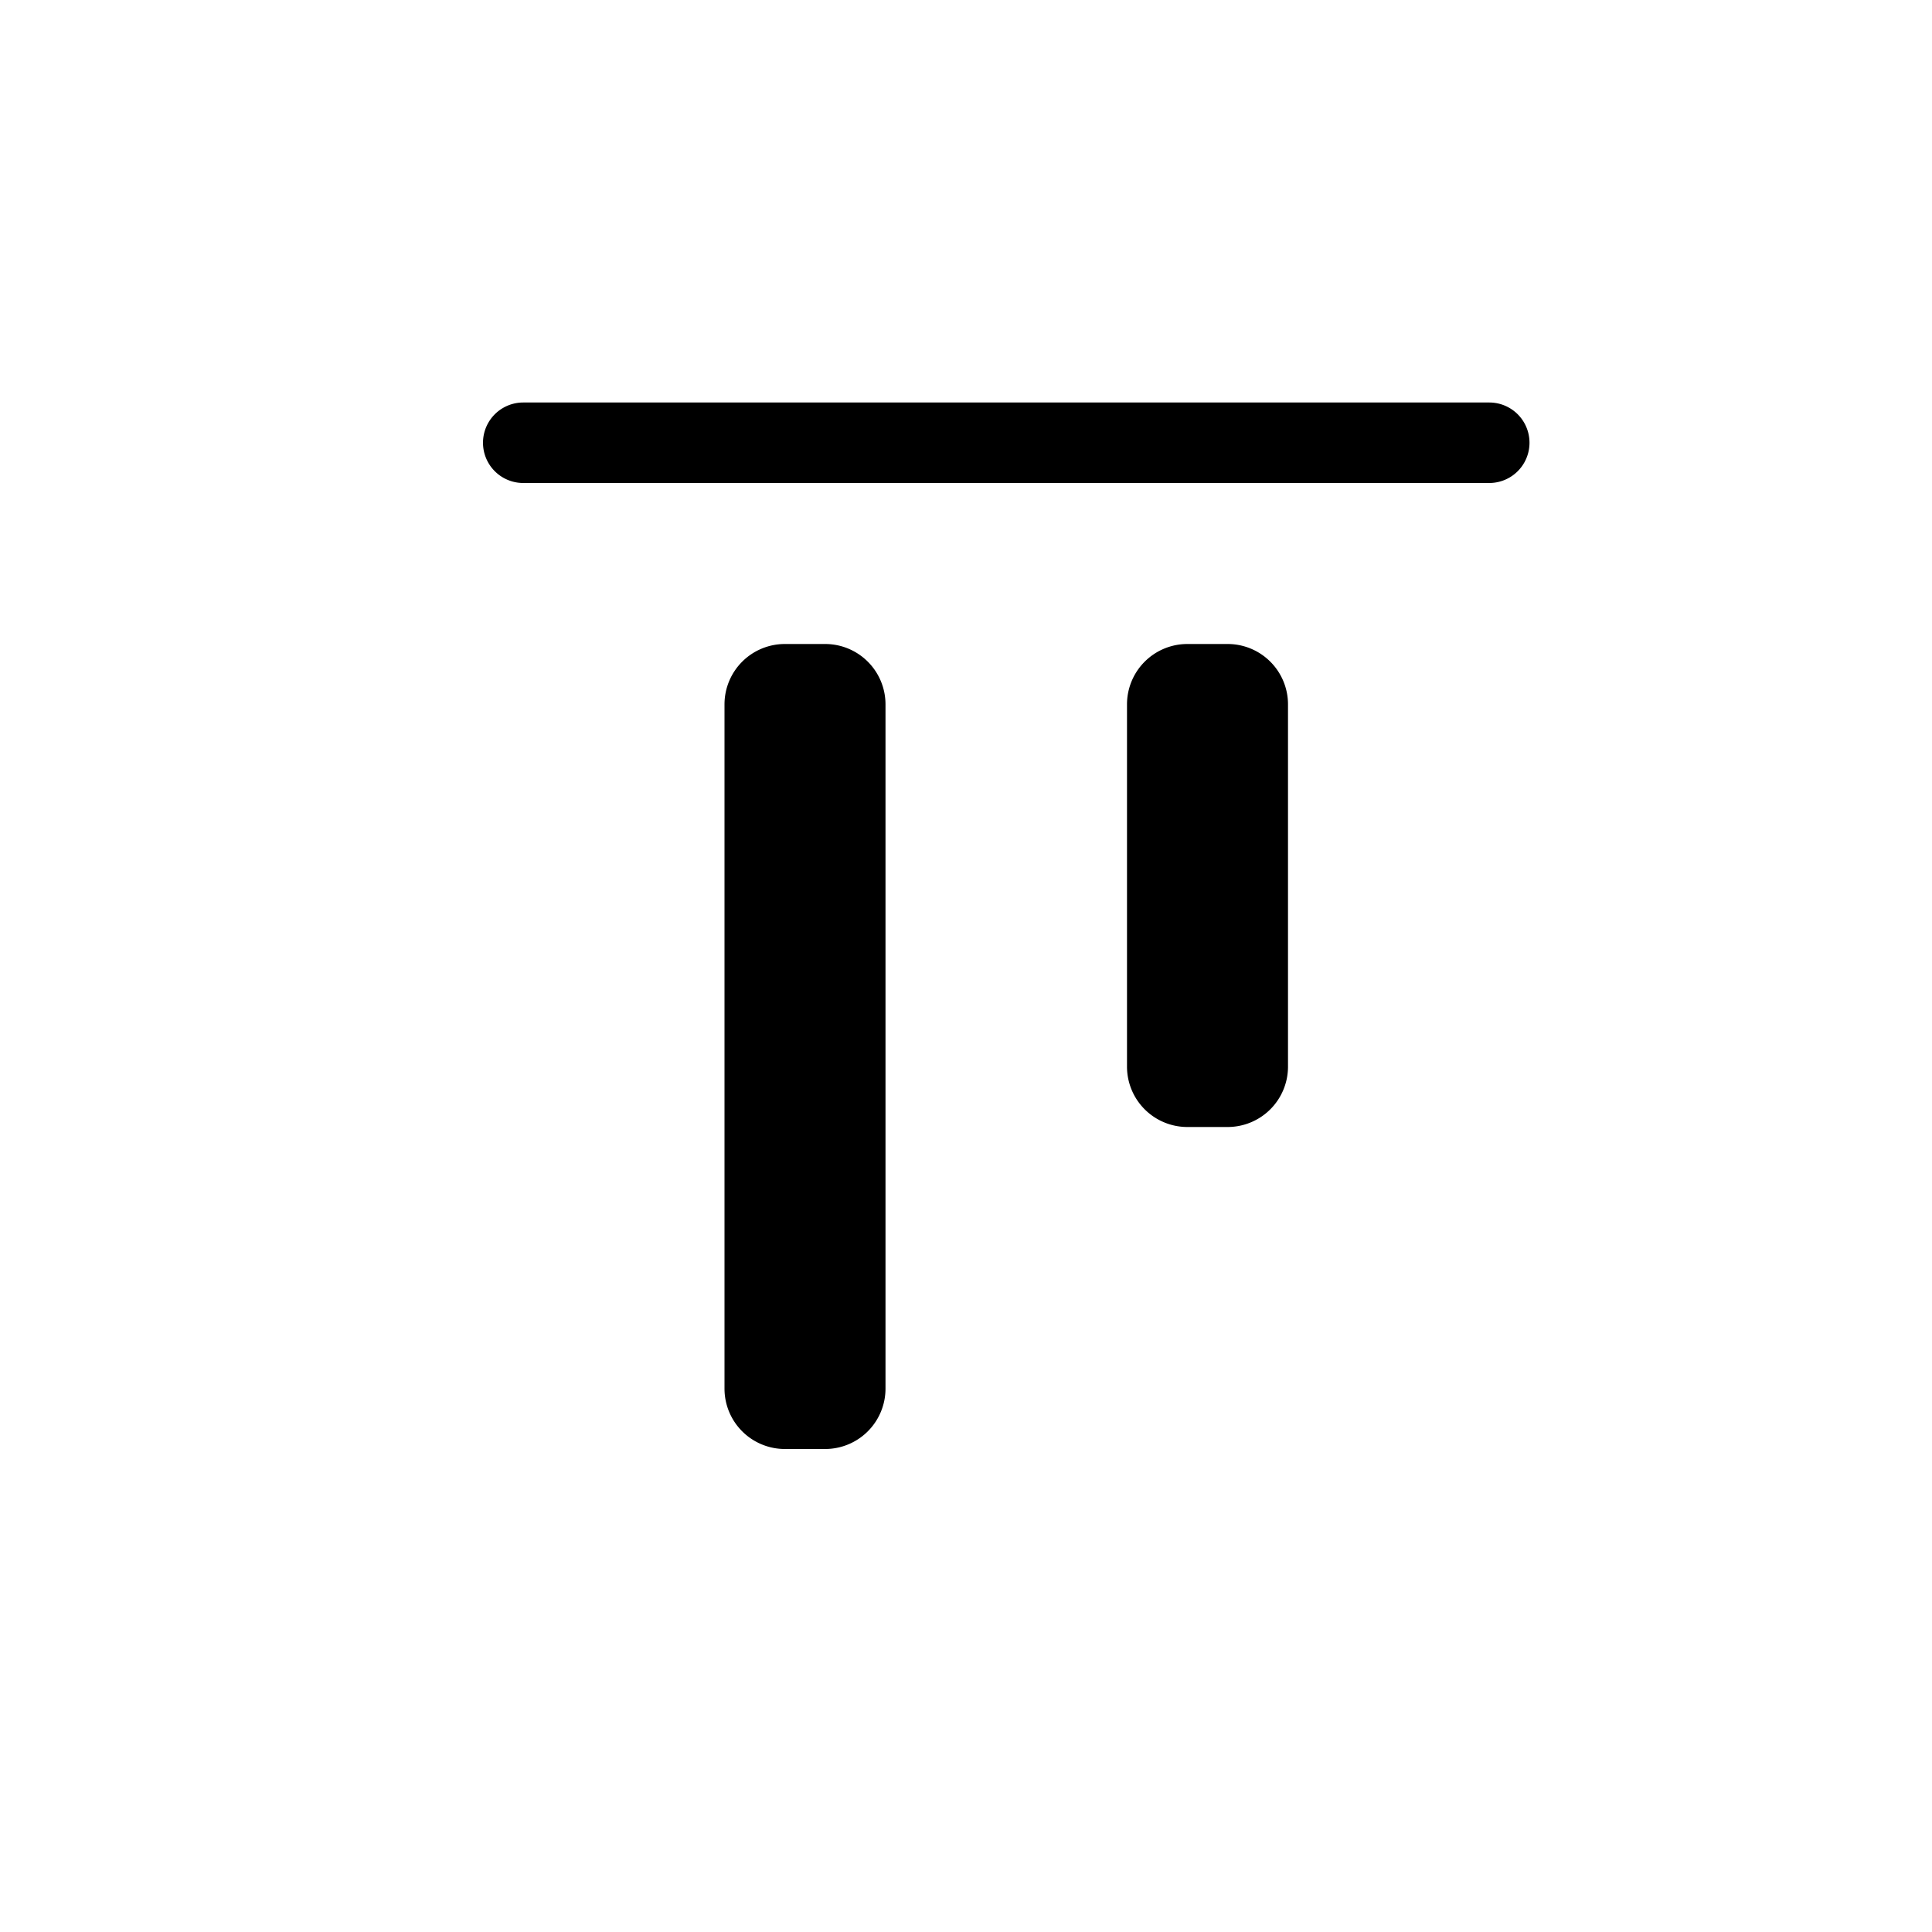 <svg xmlns="http://www.w3.org/2000/svg" width="24" height="24" fill="none" viewBox="0 0 24 24">
  <path fill="#000" fill-rule="evenodd" d="M11 17.25a.75.75 0 0 1-.75.75h-.5a.75.75 0 0 1-.75-.75v-8.5A.75.75 0 0 1 9.75 8h.5a.75.75 0 0 1 .75.75v8.5Zm5-4a.75.75 0 0 1-.75.75h-.5a.75.75 0 0 1-.75-.75v-4.5a.75.75 0 0 1 .75-.75h.5a.75.75 0 0 1 .75.75v4.5Z" clip-rule="evenodd"/>
  <path fill="#000" d="M18.5 6a.5.5 0 0 0 0-1h-12a.5.5 0 1 0 0 1h12Z"/>
</svg>
